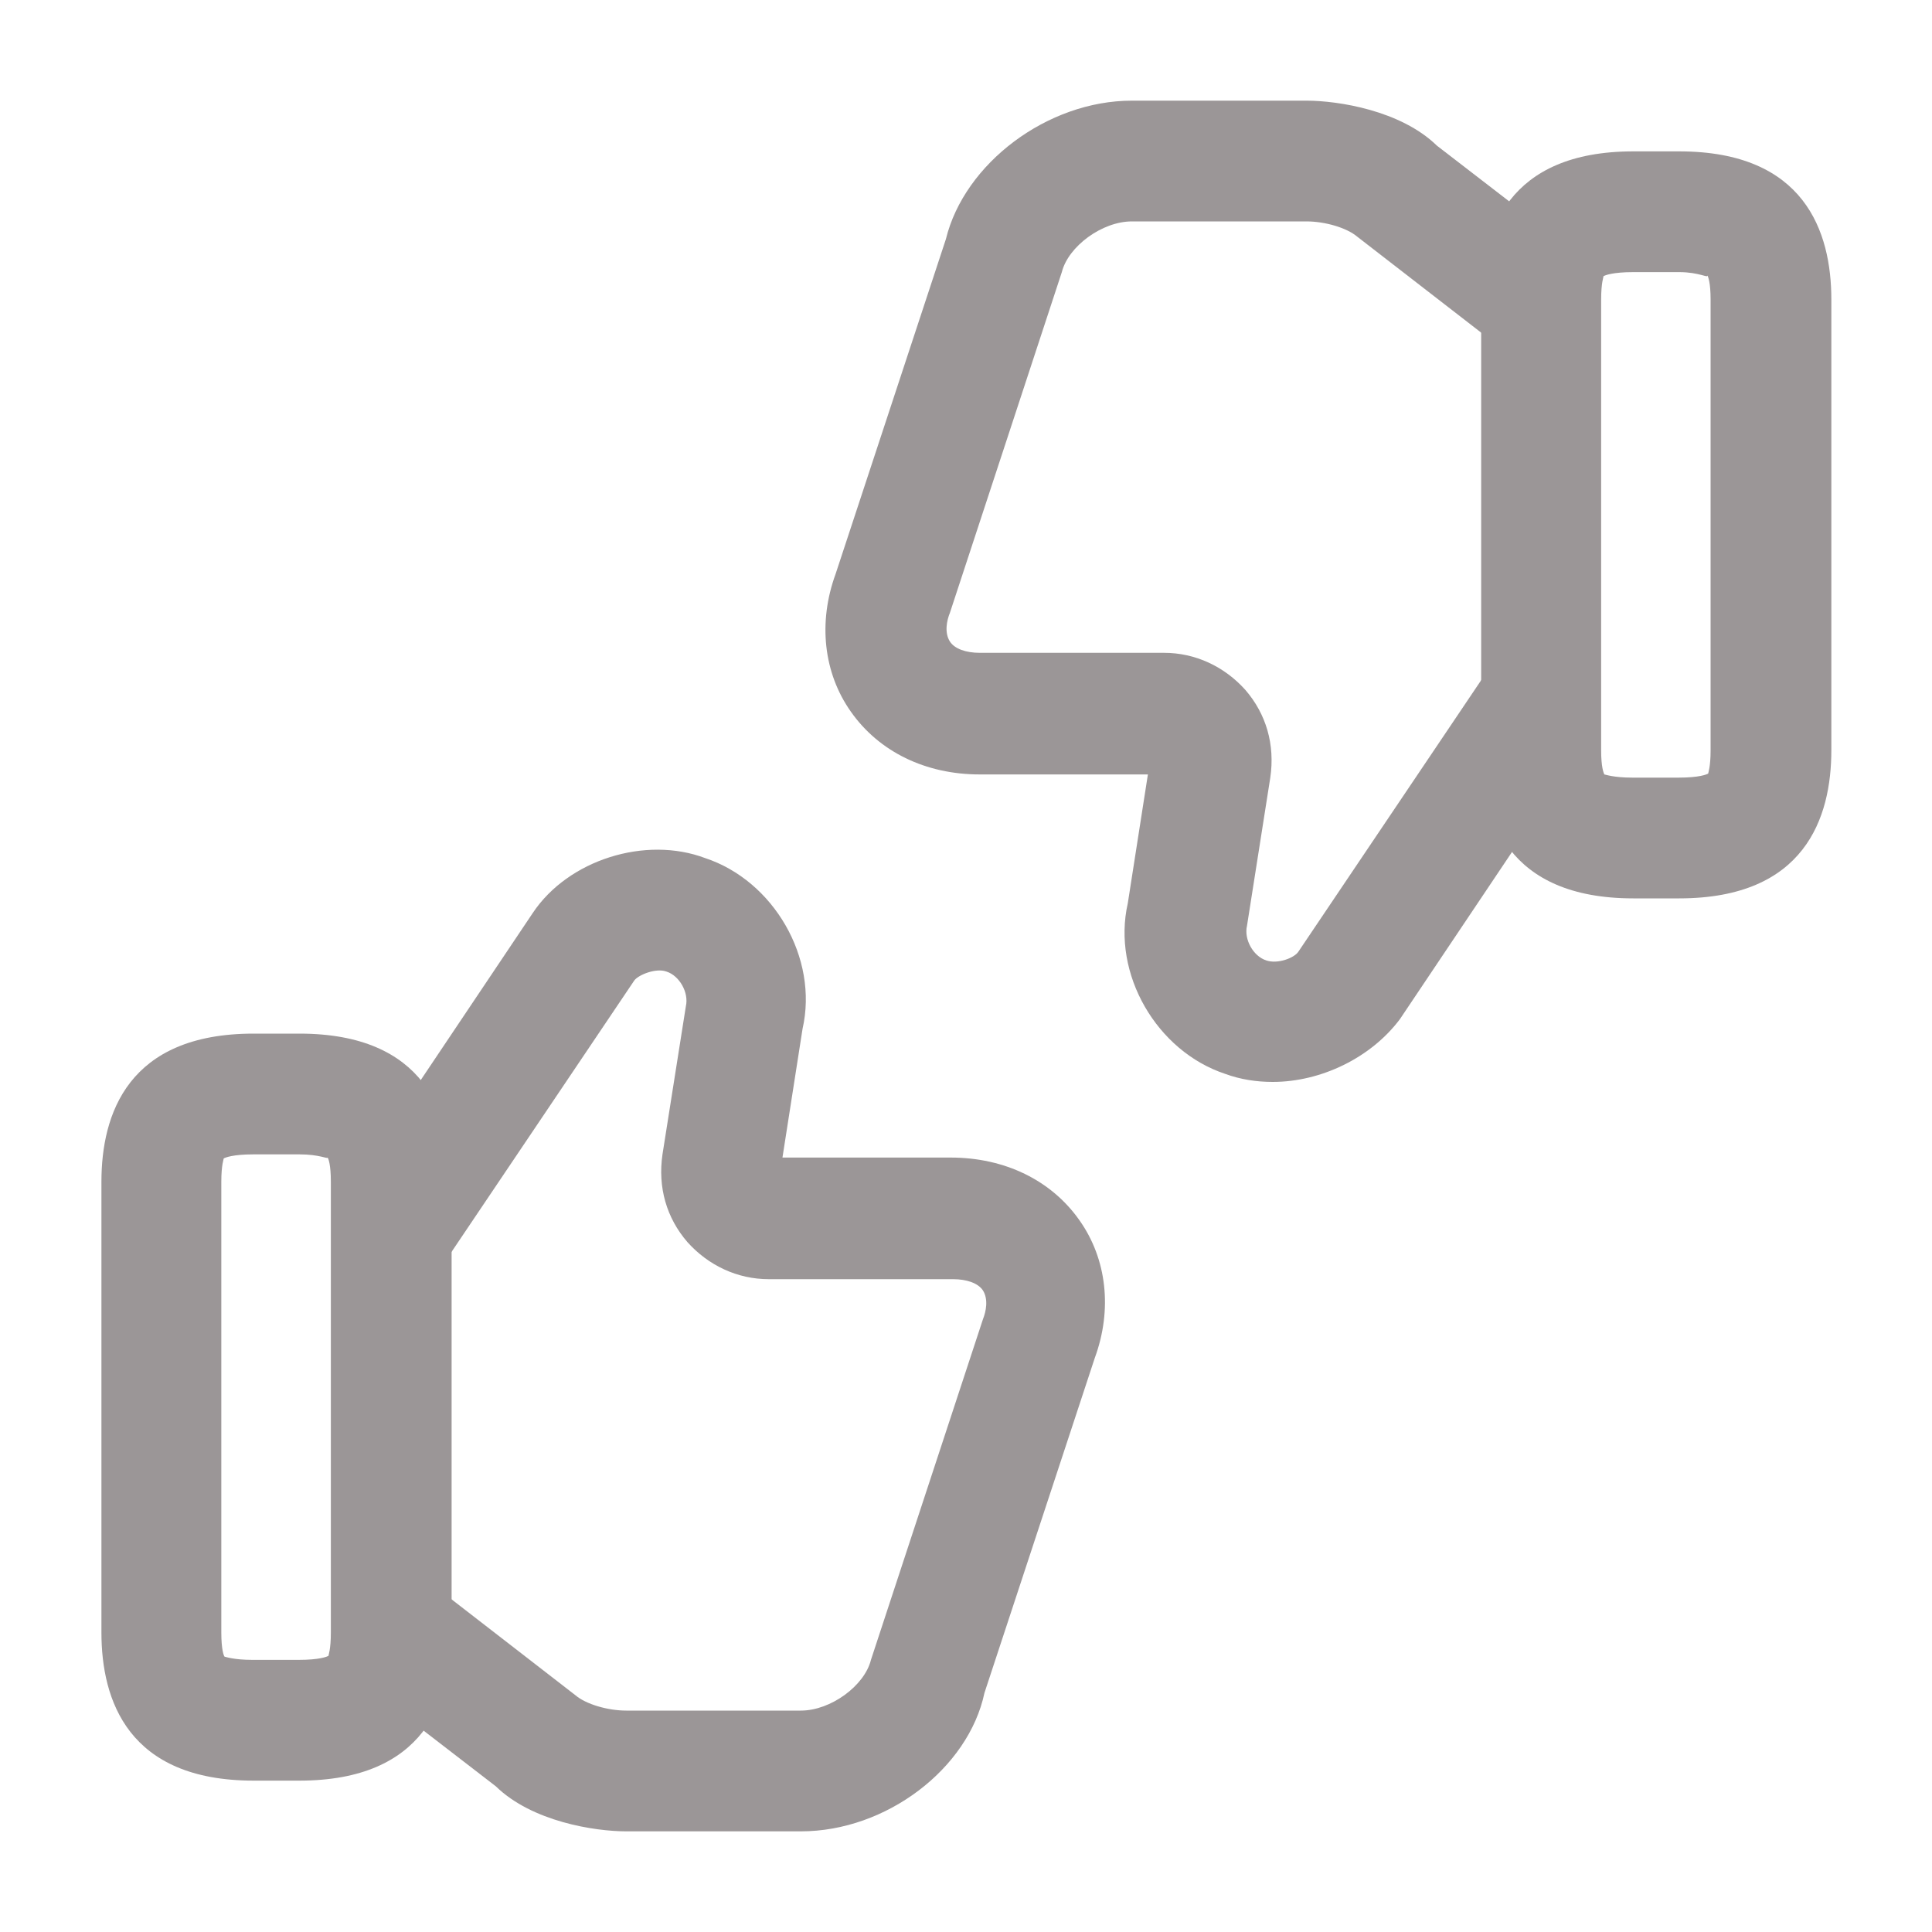 <svg width="20" height="20" viewBox="0 0 20 20" fill="none" xmlns="http://www.w3.org/2000/svg">
<path d="M8.291 18.958H6.483C6.158 18.958 5.508 18.858 5.133 18.492L3.716 17.4L4.483 16.408L5.958 17.55C6.066 17.642 6.291 17.708 6.483 17.708H8.291C8.6 17.708 8.95 17.45 9.016 17.183L10.175 13.658C10.208 13.575 10.233 13.45 10.175 13.358C10.125 13.283 10.008 13.242 9.866 13.242H7.958C7.633 13.242 7.333 13.1 7.116 12.858C6.9 12.608 6.808 12.292 6.858 11.95L7.1 10.417C7.133 10.275 7.033 10.1 6.9 10.058C6.791 10.017 6.608 10.092 6.566 10.15L4.608 13.058L3.566 12.358L5.516 9.45C5.883 8.9 6.683 8.65 7.3 8.883C8.008 9.117 8.475 9.917 8.308 10.65L8.1 11.983H9.841C10.4 11.983 10.883 12.217 11.175 12.633C11.458 13.033 11.517 13.558 11.333 14.058L10.191 17.525C10.025 18.308 9.175 18.958 8.291 18.958Z" fill="#9B9697"/>
<path d="M3.1 18.433H2.625C1.325 18.433 1.05 17.6 1.05 16.9V12.233C1.05 11.533 1.325 10.7 2.625 10.7H3.1C4.4 10.7 4.675 11.533 4.675 12.233V16.9C4.675 17.6 4.4 18.433 3.1 18.433ZM2.325 17.15C2.333 17.15 2.416 17.183 2.616 17.183H3.091C3.308 17.183 3.383 17.15 3.4 17.142C3.4 17.133 3.425 17.075 3.425 16.9V12.233C3.425 12.058 3.4 11.992 3.391 11.983C3.391 12 3.308 11.95 3.1 11.95H2.625C2.408 11.95 2.333 11.983 2.316 11.992C2.316 12 2.291 12.058 2.291 12.233V16.9C2.291 17.075 2.316 17.142 2.325 17.15Z" fill="#9B9697"/>
<path d="M13.175 11.2C13.008 11.2 12.842 11.175 12.684 11.117C11.975 10.883 11.508 10.083 11.675 9.35L11.883 8.017H10.142C9.583 8.017 9.1 7.783 8.808 7.367C8.525 6.967 8.467 6.442 8.65 5.942L9.792 2.475C9.983 1.692 10.842 1.042 11.717 1.042H13.525C13.85 1.042 14.5 1.142 14.875 1.508L16.292 2.6L15.525 3.592L14.05 2.45C13.942 2.358 13.717 2.292 13.525 2.292H11.717C11.409 2.292 11.059 2.55 10.992 2.817L9.834 6.342C9.8 6.425 9.775 6.55 9.834 6.642C9.883 6.717 10 6.758 10.142 6.758H12.05C12.375 6.758 12.675 6.9 12.892 7.142C13.108 7.392 13.2 7.708 13.15 8.05L12.909 9.583C12.875 9.725 12.975 9.9 13.108 9.942C13.225 9.983 13.4 9.917 13.442 9.85L15.4 6.942L16.442 7.642L14.492 10.55C14.192 10.95 13.675 11.2 13.175 11.2Z" fill="#9B9697"/>
<path d="M17.383 9.3H16.908C15.608 9.3 15.333 8.467 15.333 7.767V3.1C15.333 2.4 15.608 1.567 16.908 1.567H17.383C18.683 1.567 18.958 2.4 18.958 3.1V7.767C18.958 8.467 18.683 9.3 17.383 9.3ZM16.608 8.017C16.617 8.017 16.7 8.05 16.9 8.05H17.375C17.592 8.05 17.667 8.017 17.683 8.008C17.683 8 17.708 7.942 17.708 7.767V3.1C17.708 2.925 17.683 2.867 17.675 2.85C17.683 2.883 17.592 2.817 17.383 2.817H16.908C16.692 2.817 16.617 2.85 16.6 2.858C16.6 2.867 16.575 2.925 16.575 3.1V7.767C16.575 7.942 16.6 8 16.608 8.017Z" fill="#9B9697"/>
</svg>
